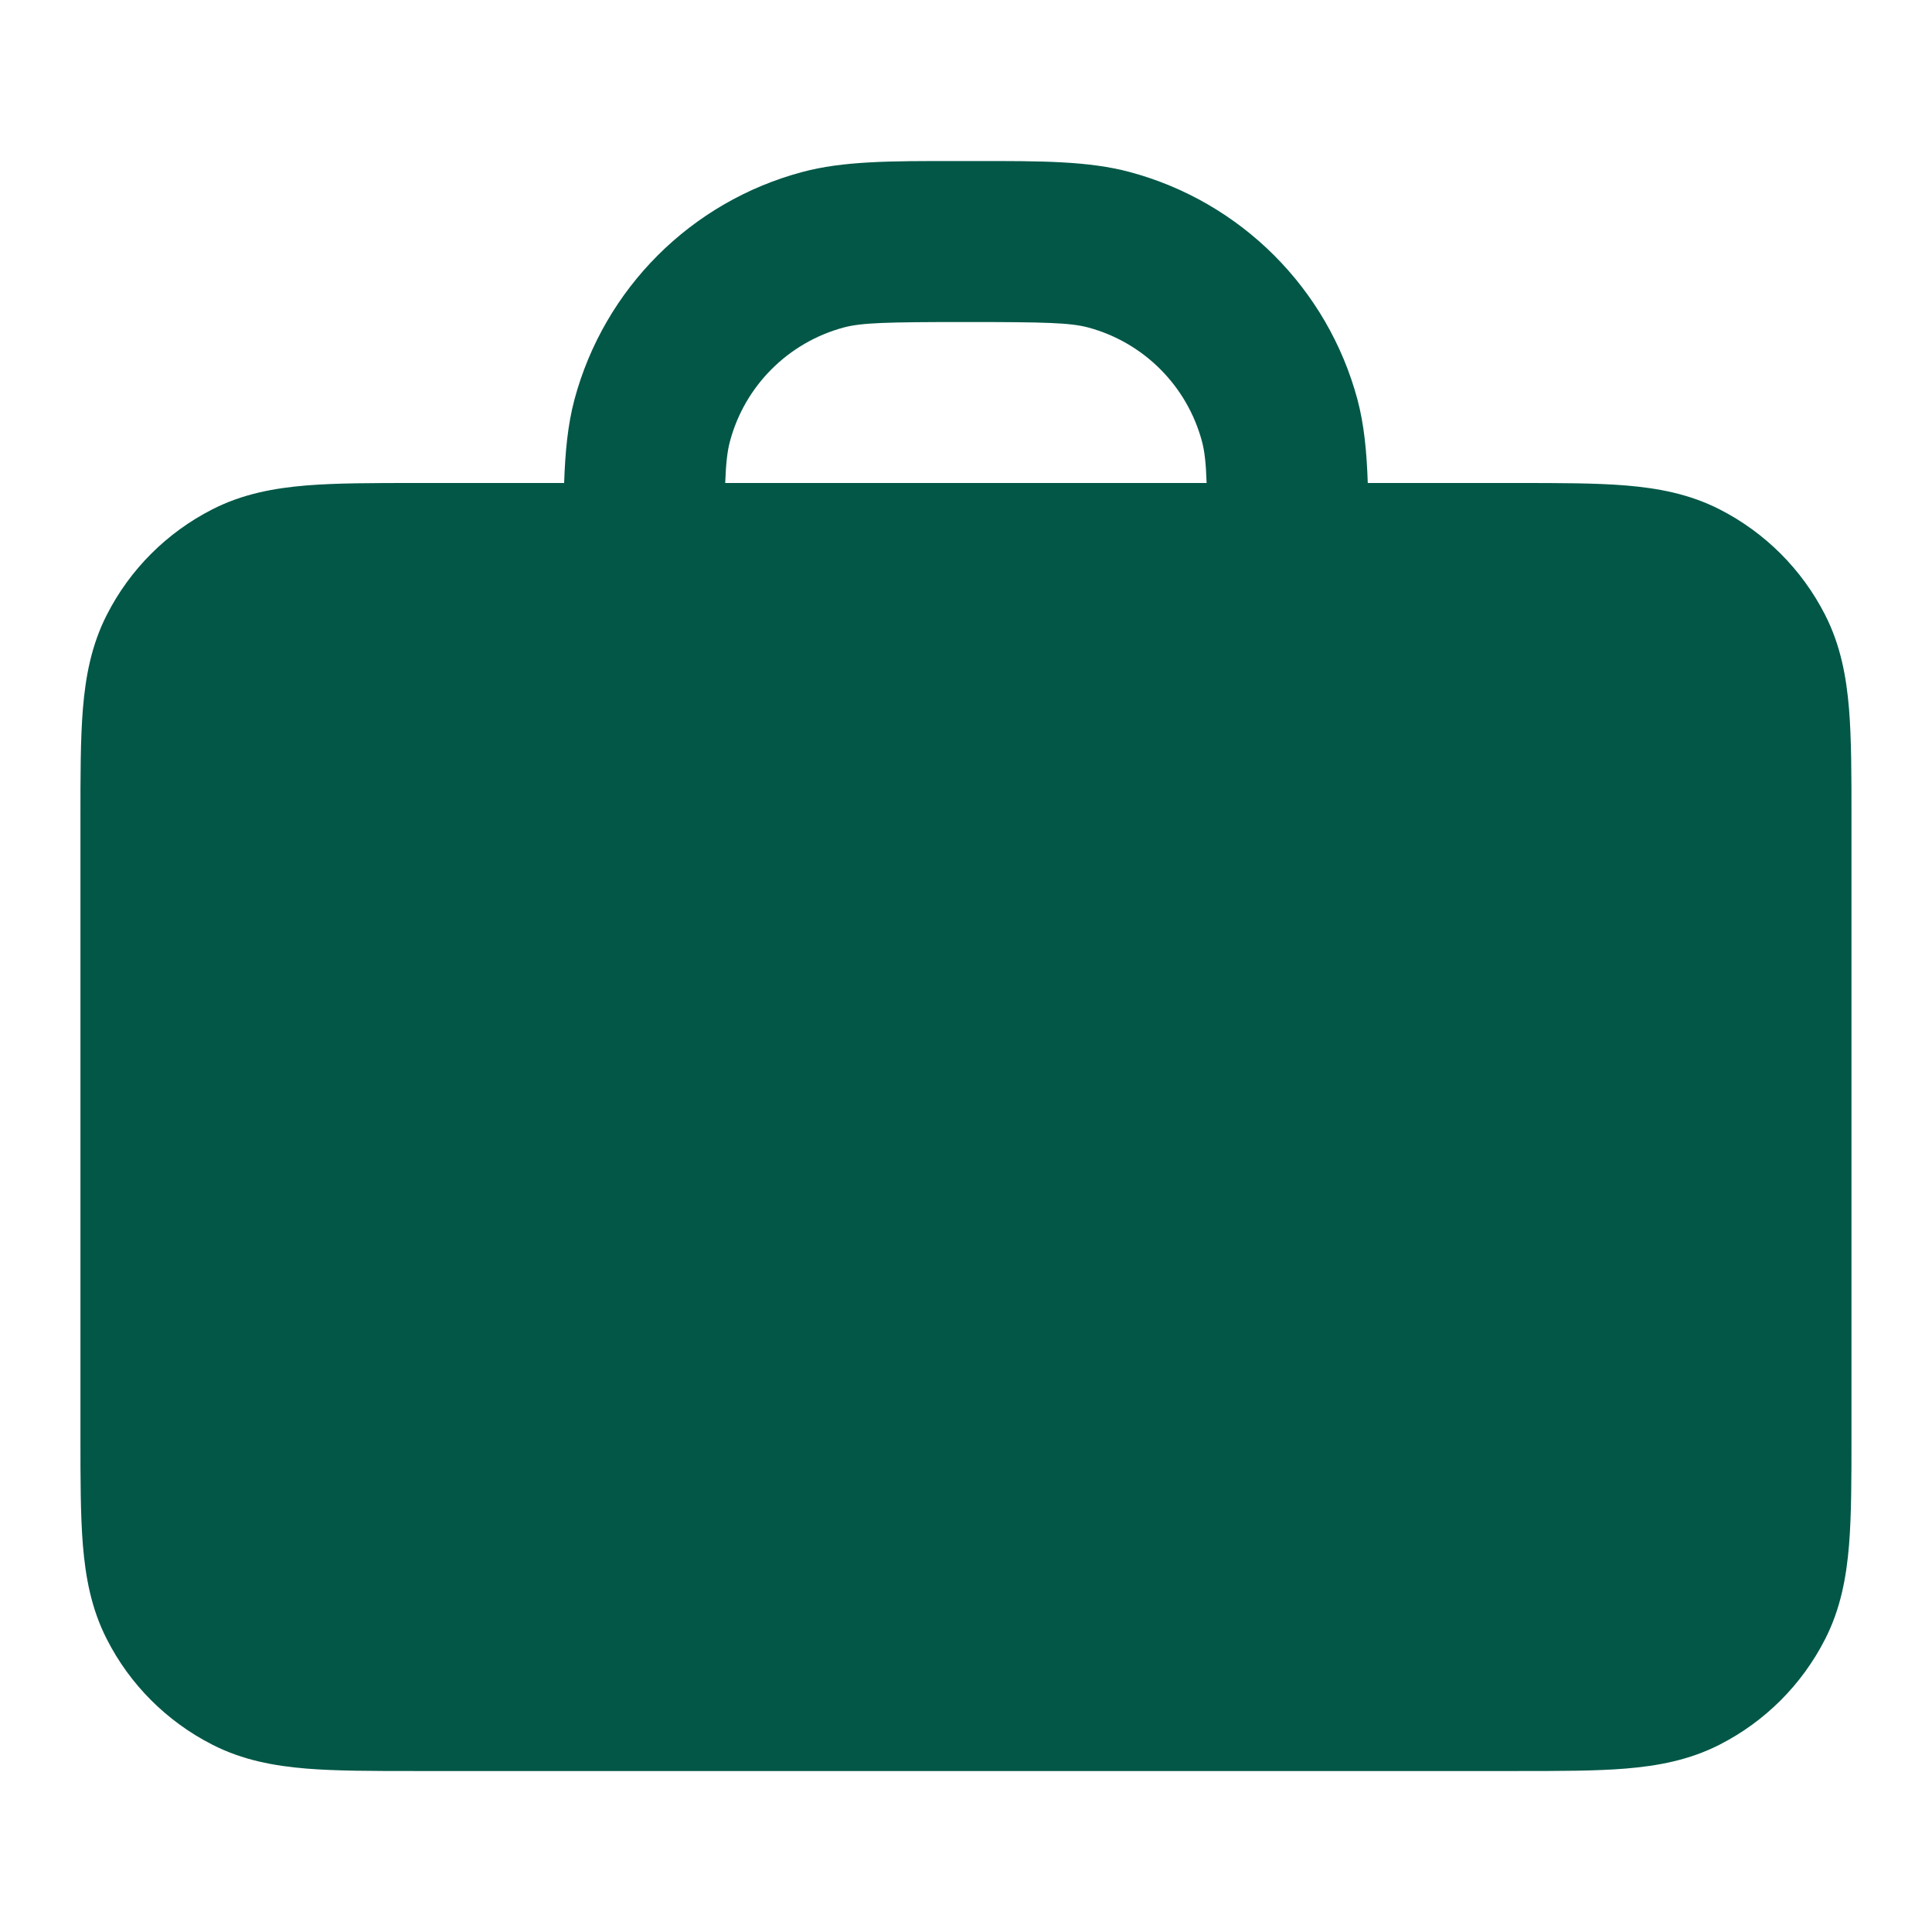 <svg width="22" height="22" viewBox="0 0 22 22" fill="none" xmlns="http://www.w3.org/2000/svg">
<path fill-rule="evenodd" clip-rule="evenodd" d="M10.873 1.834H11.126C11.855 1.833 12.396 1.833 12.865 1.959C14.13 2.298 15.119 3.286 15.458 4.551C15.533 4.833 15.563 5.141 15.575 5.5H17.268C17.751 5.5 18.168 5.5 18.512 5.528C18.874 5.558 19.234 5.623 19.581 5.8C20.099 6.064 20.519 6.484 20.783 7.002C20.96 7.349 21.025 7.709 21.055 8.071C21.083 8.415 21.083 8.832 21.083 9.315V16.352C21.083 16.835 21.083 17.252 21.055 17.596C21.025 17.958 20.96 18.319 20.783 18.665C20.519 19.183 20.099 19.603 19.581 19.867C19.234 20.044 18.874 20.109 18.512 20.139C18.168 20.167 17.751 20.167 17.268 20.167H4.731C4.248 20.167 3.831 20.167 3.487 20.139C3.125 20.109 2.764 20.044 2.418 19.867C1.9 19.603 1.479 19.183 1.216 18.665C1.039 18.319 0.974 17.958 0.944 17.596C0.916 17.252 0.916 16.835 0.916 16.352V9.315C0.916 8.832 0.916 8.415 0.944 8.071C0.974 7.709 1.039 7.349 1.216 7.002C1.479 6.484 1.9 6.064 2.418 5.8C2.764 5.623 3.125 5.558 3.487 5.528C3.831 5.5 4.247 5.5 4.731 5.5H6.424C6.436 5.141 6.466 4.833 6.541 4.551C6.88 3.286 7.868 2.298 9.134 1.959C9.603 1.833 10.144 1.833 10.873 1.834ZM13.74 5.5H8.258C8.267 5.264 8.283 5.135 8.312 5.026C8.481 4.393 8.976 3.899 9.608 3.729C9.812 3.675 10.088 3.667 10.999 3.667C11.911 3.667 12.187 3.675 12.391 3.729C13.023 3.899 13.517 4.393 13.687 5.026C13.716 5.135 13.732 5.264 13.74 5.5Z" fill="#025747"/>
</svg>
